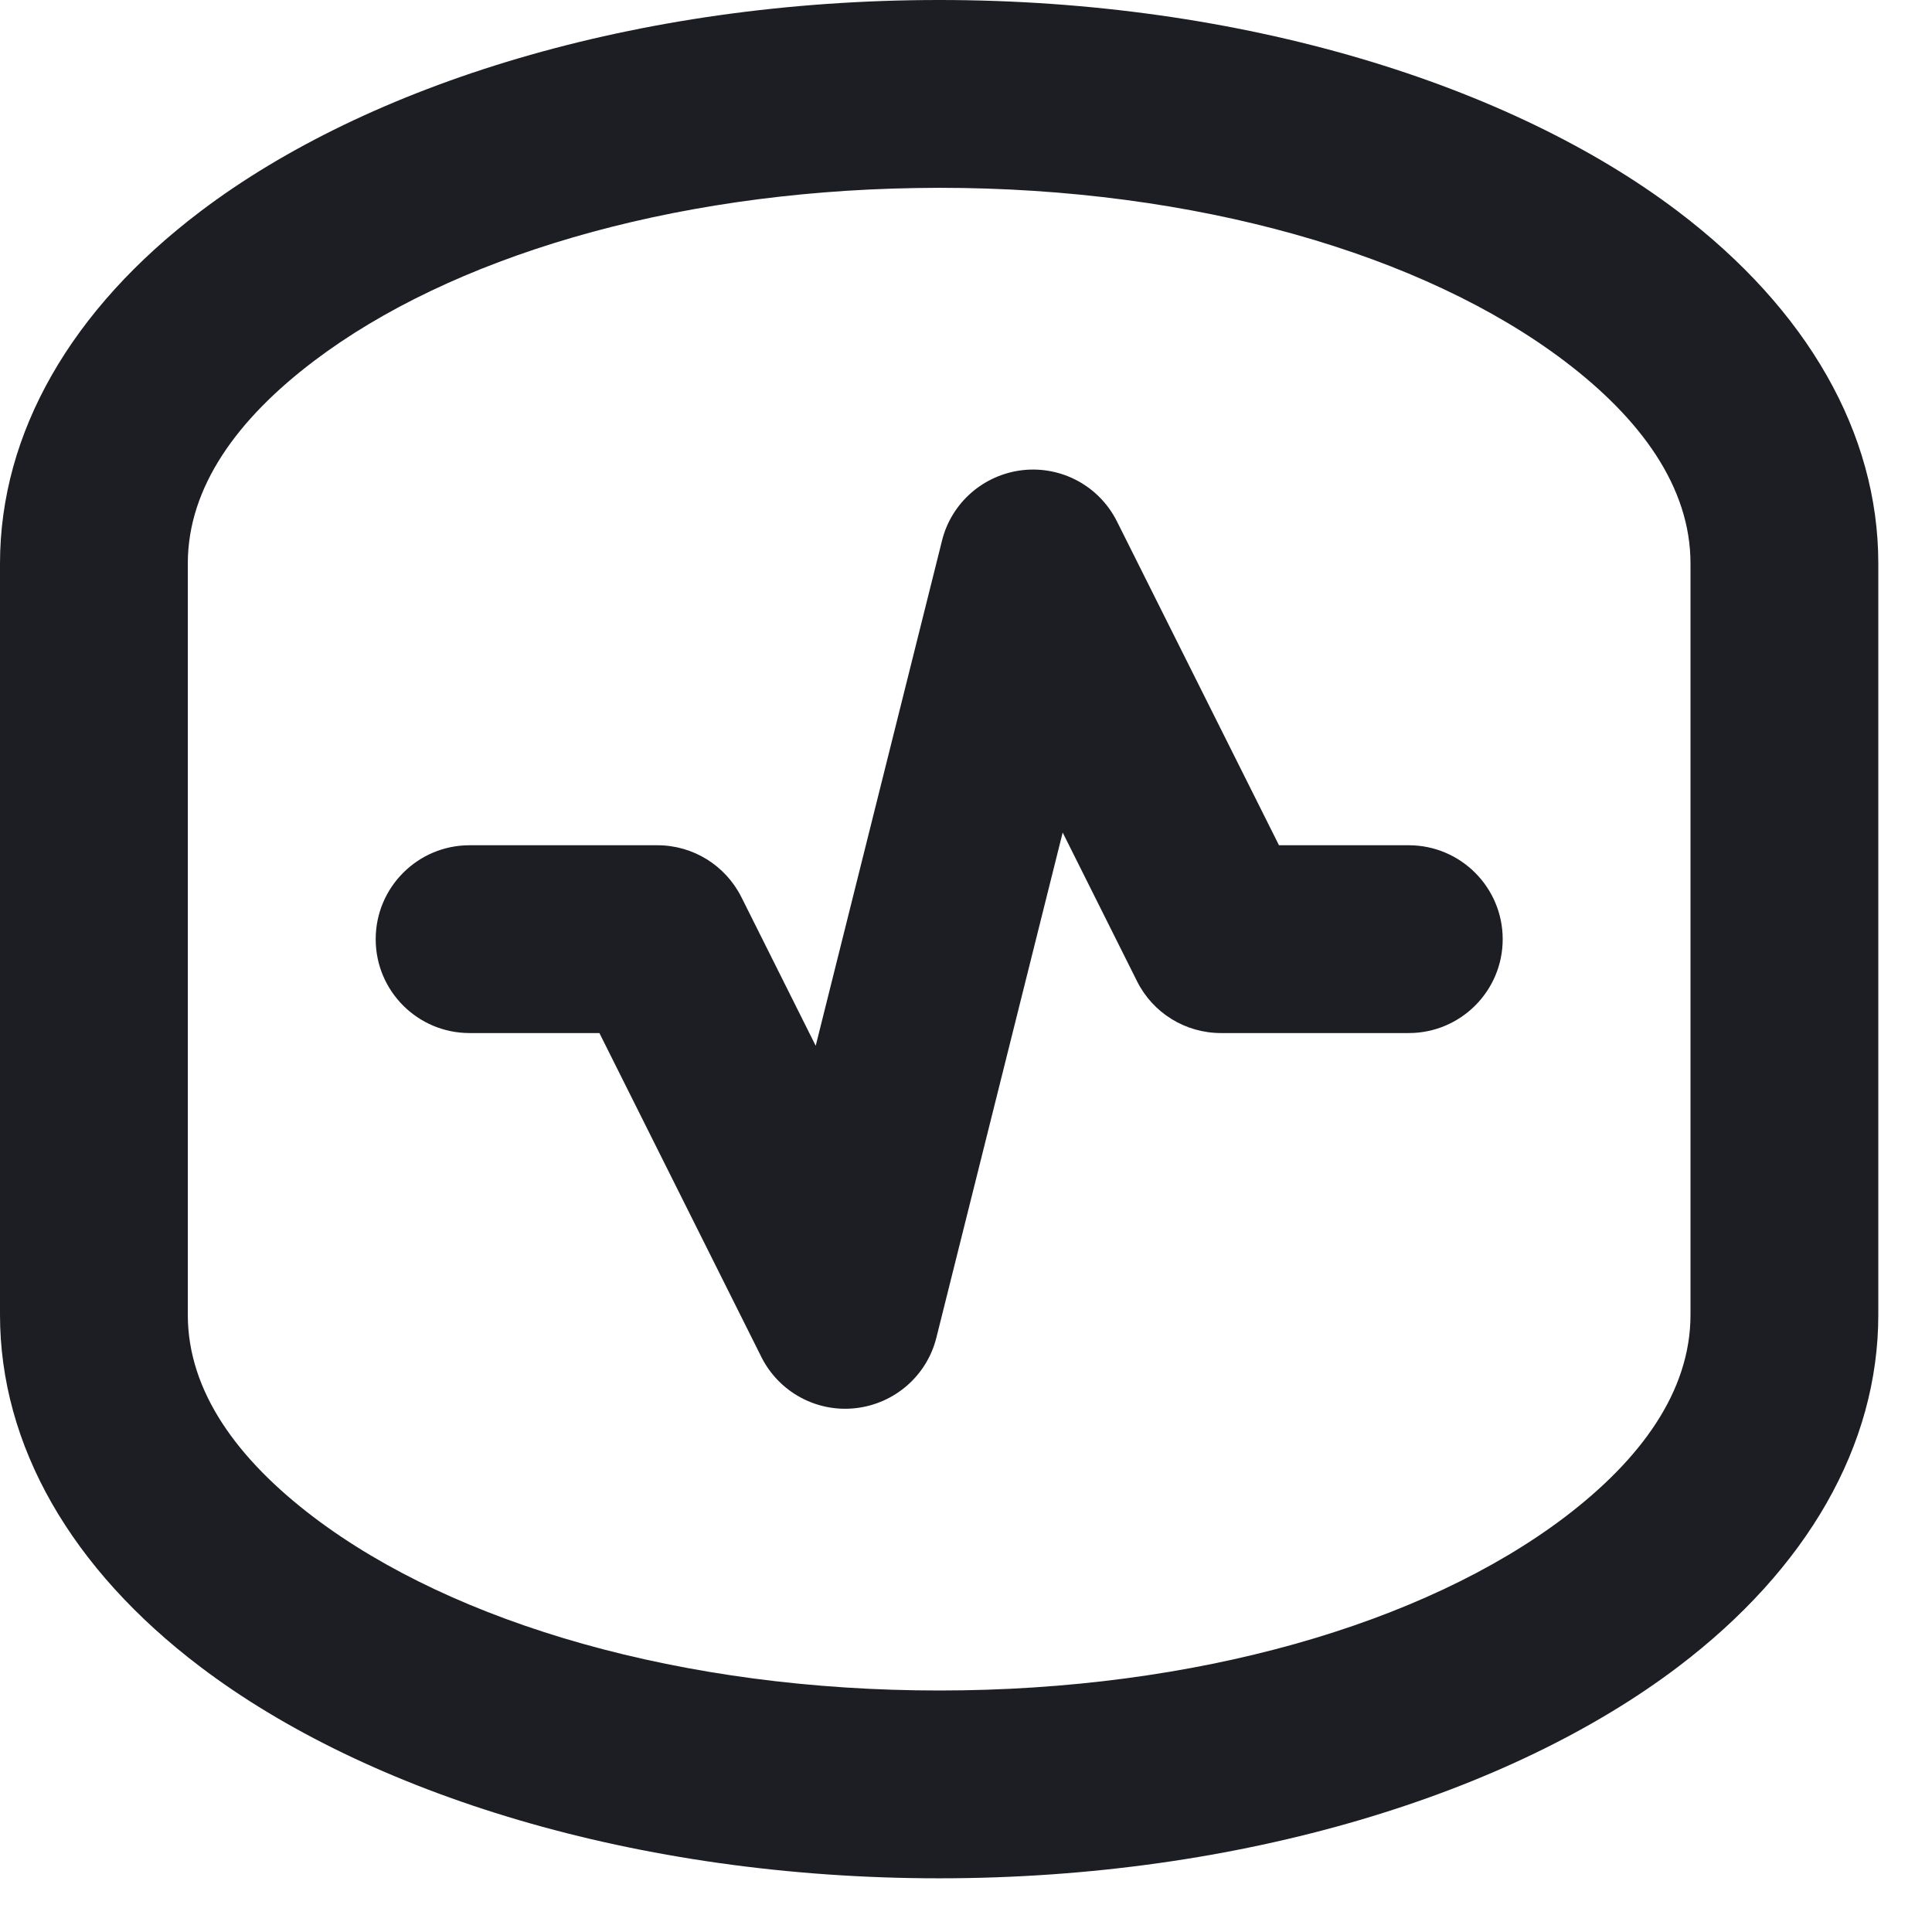 <svg width="24" height="24" viewBox="0 0 24 24" fill="none" xmlns="http://www.w3.org/2000/svg">
<path fill-rule="evenodd" clip-rule="evenodd" d="M23.333 7C23.333 5.378 22.449 3.842 20.844 2.626C18.772 1.056 15.437 0 11.667 0C7.896 0 4.562 1.056 2.49 2.626C0.884 3.842 0 5.378 0 7V16.333C0 17.955 0.884 19.491 2.49 20.707C4.562 22.277 7.896 23.333 11.667 23.333C15.437 23.333 18.772 22.277 20.844 20.707C22.449 19.491 23.333 17.955 23.333 16.333V7ZM11.369 2.336C8.307 2.386 5.594 3.201 3.898 4.486C2.954 5.201 2.333 6.046 2.333 7V16.333C2.333 17.288 2.954 18.132 3.898 18.848C5.649 20.174 8.483 21 11.667 21C14.851 21 17.684 20.174 19.436 18.848C20.379 18.132 21 17.288 21 16.333V7C21 6.046 20.379 5.201 19.436 4.486C17.684 3.159 14.851 2.333 11.667 2.333L11.369 2.336ZM10.133 12.991L11.702 6.716C11.819 6.243 12.221 5.894 12.706 5.84C13.191 5.787 13.658 6.041 13.876 6.479L15.888 10.5H17.5C18.144 10.5 18.667 11.023 18.667 11.667C18.667 12.311 18.144 12.833 17.5 12.833H15.167C14.725 12.833 14.321 12.584 14.124 12.188L13.201 10.342L11.632 16.617C11.514 17.09 11.113 17.439 10.627 17.493C10.142 17.547 9.675 17.292 9.457 16.855L7.446 12.833H5.833C5.189 12.833 4.667 12.311 4.667 11.667C4.667 11.023 5.189 10.5 5.833 10.5H8.167C8.609 10.5 9.012 10.75 9.21 11.145L10.133 12.991Z" fill="#1D1E24"/>
</svg>
